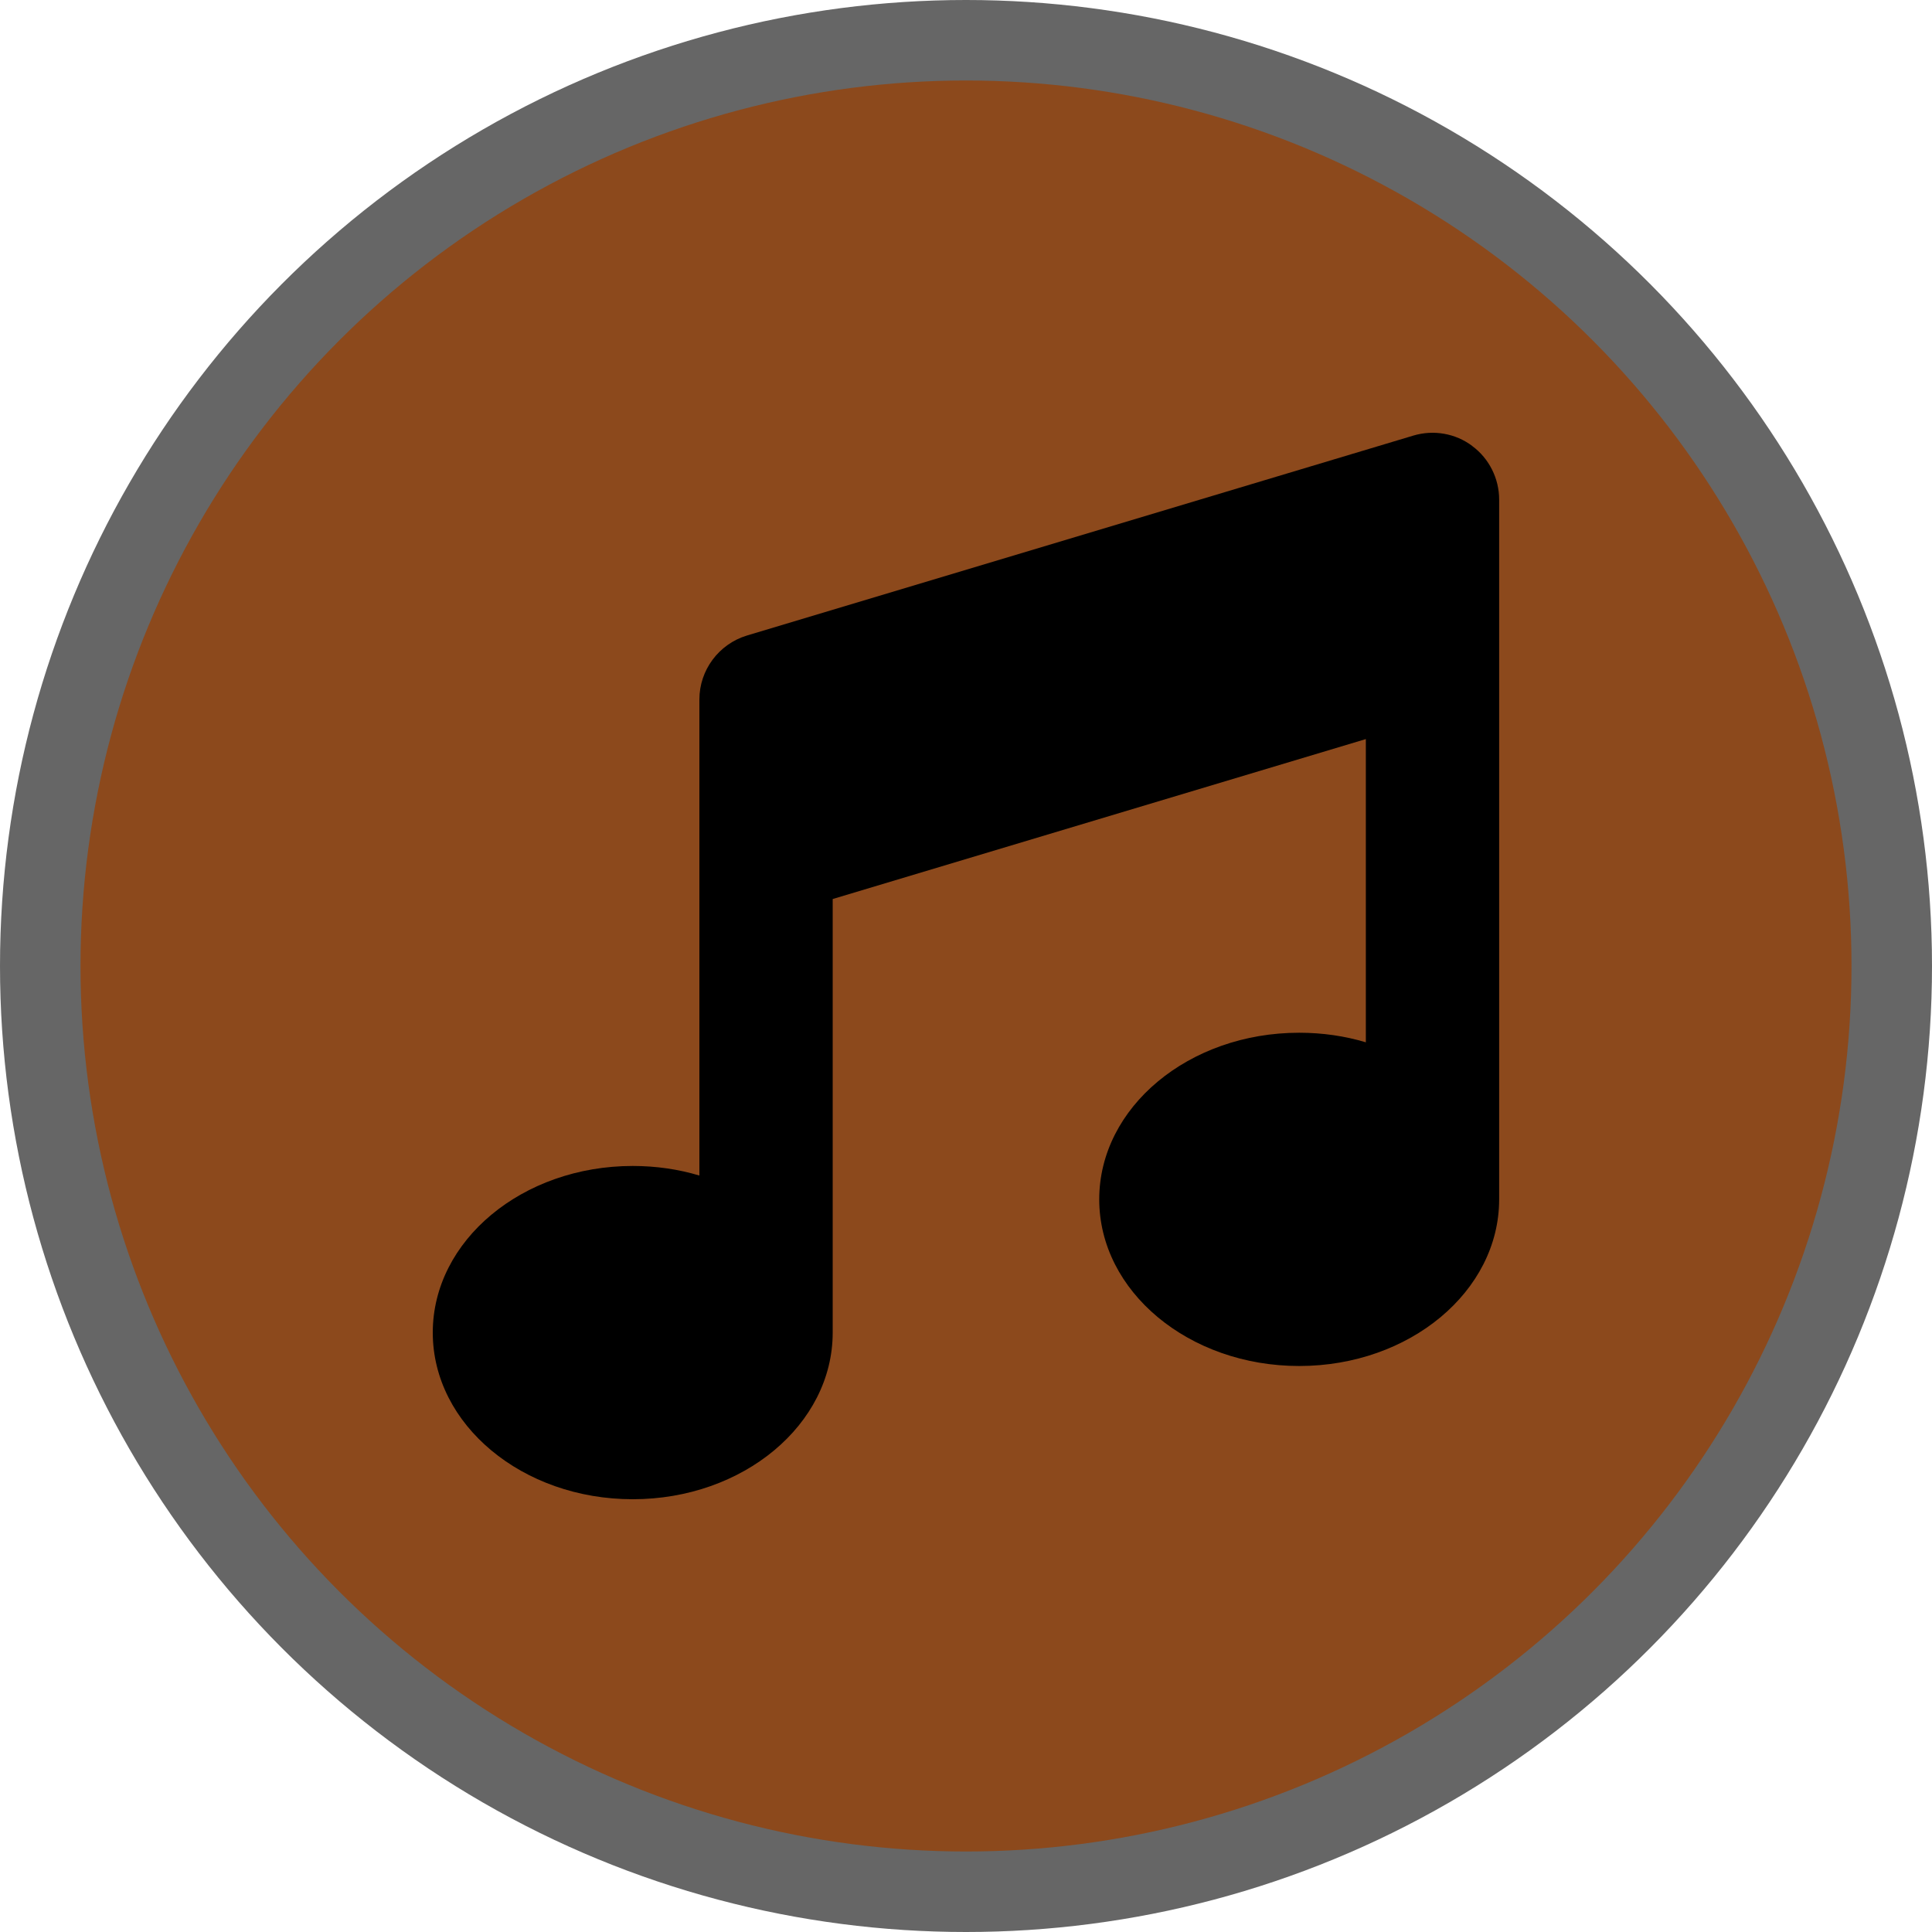 <svg version="1.1" viewBox="0 0 24 24" width="18" height="18" xml:space="preserve" xmlns="http://www.w3.org/2000/svg">
  <g>
    <circle id="Oval" cx="12" cy="12" r="12" fill="#000" opacity=".6"/>
    <circle id="Oval" cx="12" cy="12" r="11" fill="#8C491C"/>
    <path d="m18.289 5.541c0.21 0.155 0.334 0.404 0.334 0.665v8.693c0 1.143-1.113 2.07-2.484 2.07s-2.484-0.926-2.484-2.07 1.113-2.07 2.484-2.07c0.29 0 0.569 0.041 0.828 0.119v-3.767l-6.623 1.987v5.386c0 1.143-1.113 2.07-2.484 2.07s-2.484-0.926-2.484-2.07 1.113-2.07 2.484-2.07c0.29 0 0.569 0.041 0.828 0.119v-5.914c0-0.365 0.241-0.688 0.59-0.794l8.279-2.484c0.251-0.075 0.523-0.028 0.732 0.129z" fill="#000"/>
  </g>
</svg>
